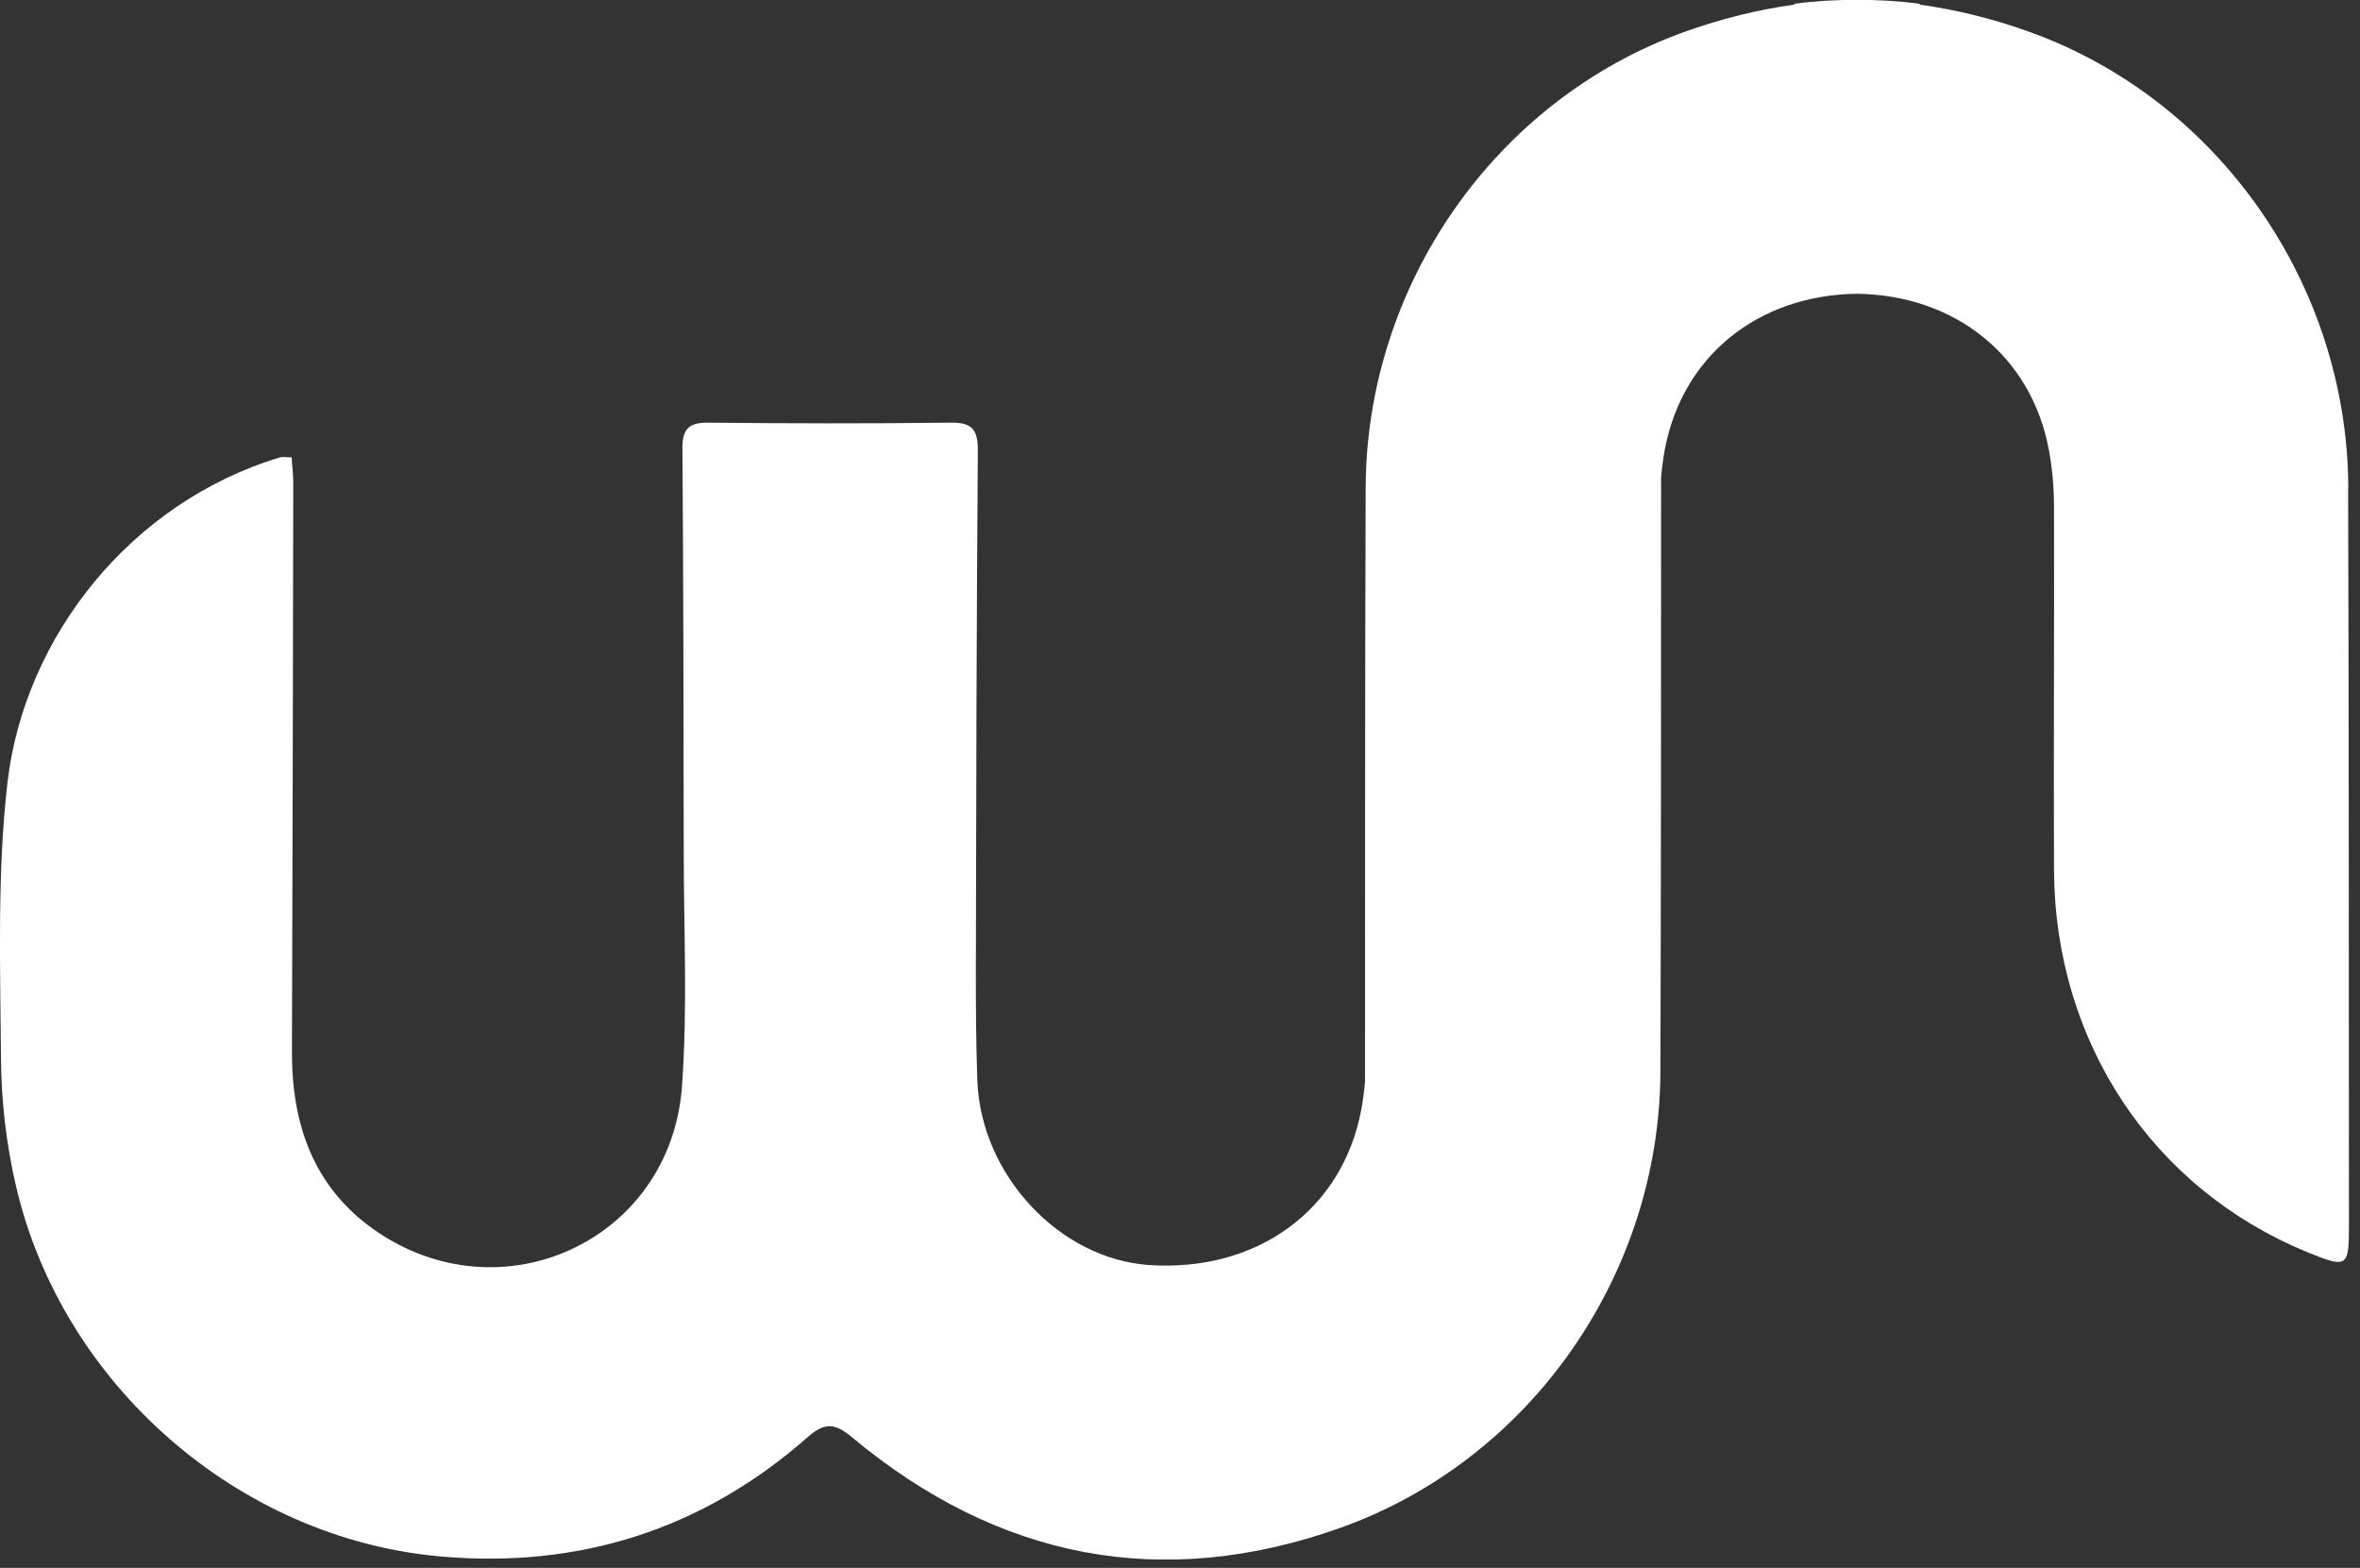 <svg width="143" height="95" viewBox="0 0 143 95" fill="none" xmlns="http://www.w3.org/2000/svg">
<rect x="0" y="0" width="143" height="95" fill="#333333" stroke="none"/>
<g clip-path="url(#clip0_308_339)">
<path d="M142.29 29.56C142.25 17.31 134.47 6.05 122.94 1.92C120.69 1.11 118.48 0.58 116.32 0.28V0.23C115.07 0.06 113.8 -0.01 112.52 -0.01C111.24 -0.01 109.97 0.06 108.72 0.23V0.28C106.55 0.58 104.34 1.12 102.1 1.92C90.57 6.05 82.79 17.31 82.75 29.56C82.71 41.56 82.71 53.55 82.71 65.55C82.66 66.11 82.59 66.67 82.49 67.21C81.36 73.32 76.16 77.1 69.61 76.65C64.18 76.27 59.43 71.18 59.22 65.47C59.14 63.27 59.13 61.06 59.13 58.85C59.15 48.33 59.17 37.82 59.25 27.3C59.26 25.99 58.87 25.59 57.58 25.61C52.7 25.67 47.81 25.66 42.93 25.61C41.78 25.6 41.35 25.95 41.35 27.13C41.41 35.3 41.42 43.47 41.43 51.64C41.43 56.38 41.67 61.14 41.32 65.86C40.62 75.19 30.33 79.9 22.67 74.51C18.98 71.91 17.68 68.11 17.69 63.73C17.73 52.23 17.75 40.73 17.77 29.23C17.77 28.74 17.7 28.24 17.67 27.71C17.34 27.71 17.14 27.67 16.98 27.71C7.93 30.43 1.47 38.59 0.45 47.44C-0.18 52.96 0.02 58.59 0.06 64.17C0.08 66.73 0.38 69.33 0.96 71.83C3.75 83.9 14.45 93.23 26.7 94.31C35.1 95.05 42.58 92.68 48.94 87.08C49.98 86.17 50.59 86.22 51.64 87.1C60.47 94.45 70.41 96.44 81.26 92.56C92.79 88.43 100.57 77.17 100.61 64.92C100.65 52.92 100.65 40.93 100.65 28.93C100.7 28.37 100.77 27.81 100.87 27.27C101.93 21.56 106.54 17.88 112.51 17.8C118.47 17.88 123.09 21.56 124.15 27.27C124.36 28.41 124.46 29.59 124.46 30.76C124.48 38.08 124.43 45.41 124.46 52.73C124.51 63.12 130.4 71.99 139.74 75.84C139.78 75.86 139.82 75.88 139.87 75.9C142.23 76.85 142.33 76.79 142.33 74.23C142.32 59.35 142.33 44.46 142.28 29.58L142.29 29.56Z" fill="url(#paint0_linear_308_339)"/>
</g>
<defs>
<linearGradient id="paint0_linear_308_339" x1="6.8" y1="26.43" x2="142.21" y2="70.31" gradientUnits="userSpaceOnUse">
<stop offset="0.38" stop-color="white"/>
<stop offset="0.92" stop-color="white"/>
</linearGradient>
<clipPath id="clip0_308_339">
<rect width="142.34" height="94.49" fill="white"/>
</clipPath>
</defs>
</svg>
